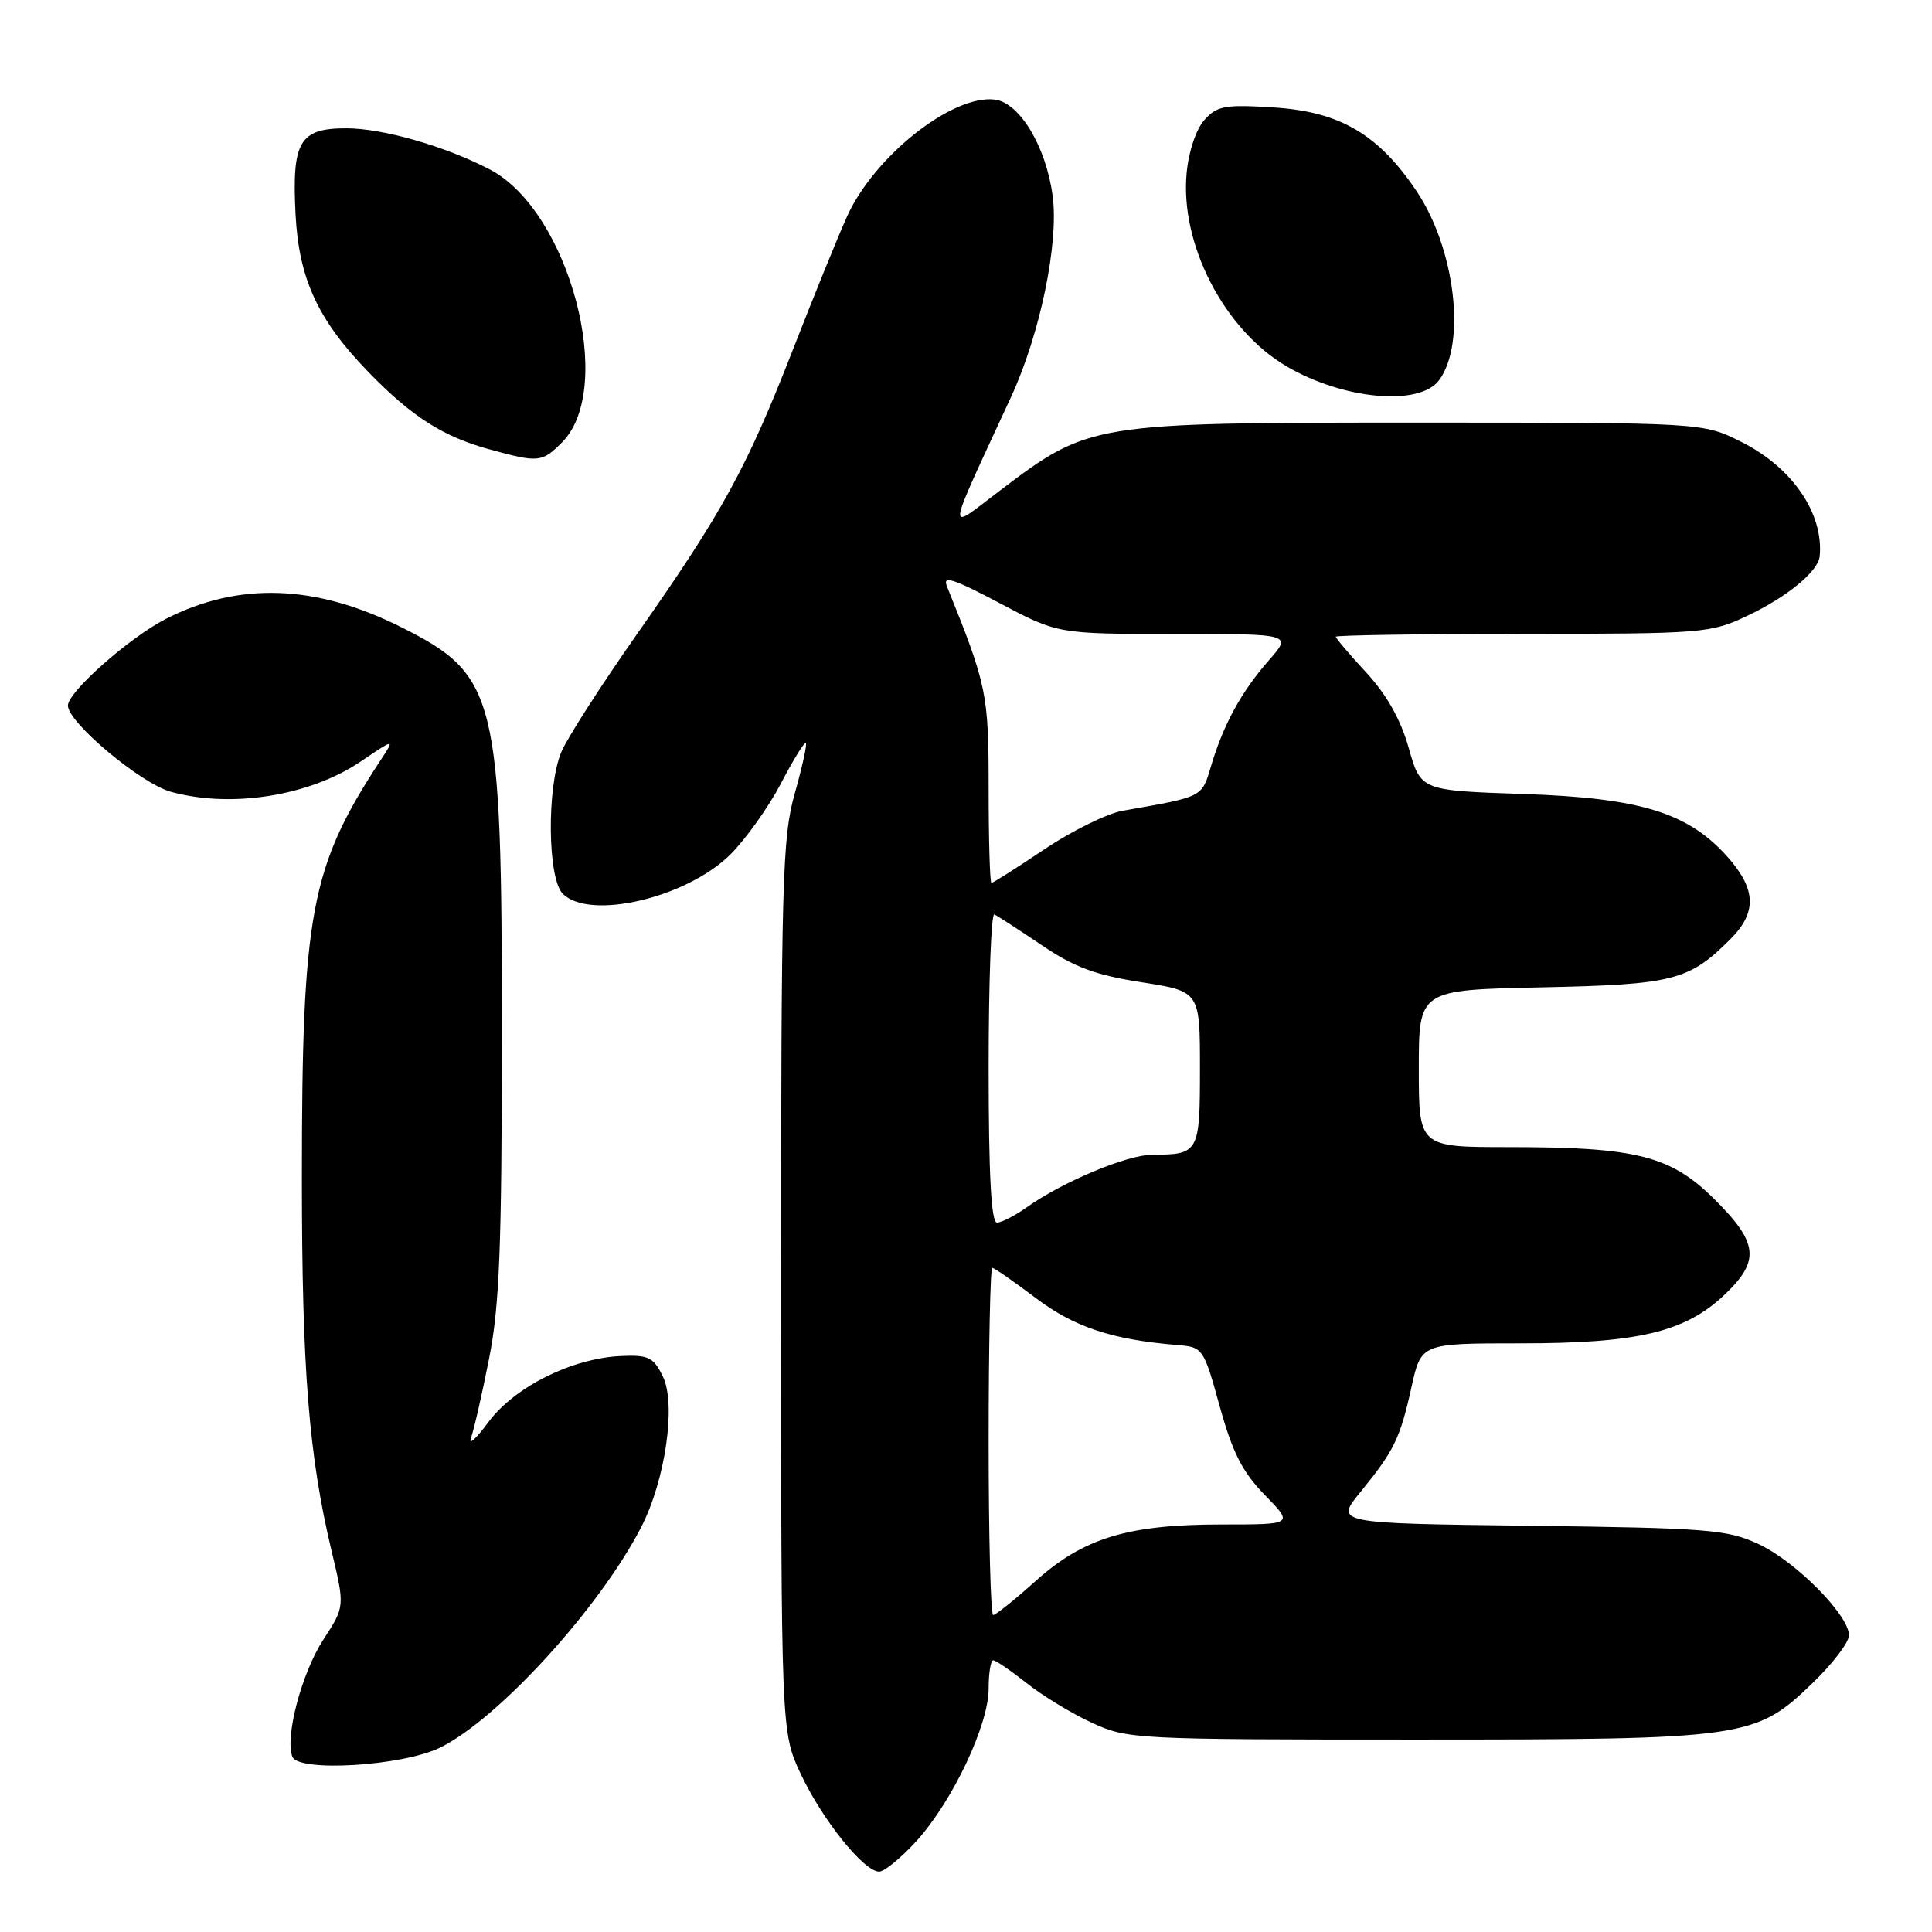 <?xml version="1.0" encoding="UTF-8" standalone="no"?>
<!DOCTYPE svg PUBLIC "-//W3C//DTD SVG 1.1//EN" "http://www.w3.org/Graphics/SVG/1.1/DTD/svg11.dtd" >
<svg xmlns="http://www.w3.org/2000/svg" xmlns:xlink="http://www.w3.org/1999/xlink" version="1.1" viewBox="0 0 256 256">
 <g >
 <path fill="currentColor"
d=" M 121.48 243.90 C 126.24 238.62 131.00 228.56 131.00 223.75 C 131.00 221.69 131.27 220.00 131.61 220.00 C 131.94 220.00 133.93 221.36 136.03 223.02 C 138.12 224.68 142.01 227.05 144.67 228.27 C 149.40 230.45 150.31 230.50 187.50 230.50 C 231.45 230.50 232.58 230.34 240.19 223.00 C 242.84 220.45 245.00 217.61 245.00 216.69 C 245.00 214.01 237.92 206.87 233.00 204.59 C 228.87 202.67 226.37 202.47 202.69 202.17 C 176.88 201.85 176.88 201.85 180.29 197.67 C 184.75 192.20 185.53 190.60 187.04 183.75 C 188.32 178.00 188.32 178.00 201.48 178.00 C 217.00 178.00 223.25 176.52 228.46 171.61 C 233.24 167.09 233.01 164.72 227.25 158.98 C 221.39 153.14 216.92 152.00 199.95 152.00 C 188.00 152.00 188.00 152.00 188.00 141.59 C 188.00 131.17 188.00 131.17 204.25 130.83 C 221.75 130.46 223.79 129.94 229.27 124.46 C 232.80 120.93 232.72 117.89 229.01 113.66 C 223.77 107.70 217.48 105.74 201.88 105.21 C 188.26 104.75 188.26 104.75 186.67 99.13 C 185.60 95.34 183.76 92.07 181.04 89.12 C 178.82 86.72 177.00 84.58 177.00 84.37 C 177.00 84.17 188.14 84.00 201.75 83.99 C 225.70 83.98 226.66 83.90 231.50 81.61 C 236.81 79.10 240.92 75.71 241.12 73.71 C 241.66 68.01 237.47 61.91 230.69 58.53 C 225.61 56.00 225.61 56.00 187.84 56.00 C 144.56 56.00 144.35 56.03 132.46 65.03 C 125.31 70.44 125.17 71.66 133.97 52.60 C 137.82 44.26 140.32 32.19 139.48 25.95 C 138.60 19.39 135.09 13.58 131.79 13.19 C 126.15 12.53 115.82 20.73 112.23 28.70 C 111.04 31.34 107.80 39.31 105.03 46.42 C 98.92 62.07 95.71 67.92 84.44 83.97 C 79.67 90.77 75.14 97.82 74.38 99.64 C 72.43 104.31 72.55 116.41 74.57 118.43 C 78.14 122.00 91.04 118.96 96.81 113.19 C 98.84 111.16 101.84 106.94 103.48 103.81 C 105.11 100.68 106.60 98.27 106.78 98.45 C 106.96 98.63 106.30 101.64 105.31 105.14 C 103.66 110.95 103.50 116.63 103.50 170.50 C 103.50 229.50 103.50 229.50 106.10 235.05 C 108.95 241.12 114.47 248.00 116.49 248.00 C 117.19 248.00 119.44 246.15 121.48 243.90 Z  M 58.29 231.58 C 65.98 227.83 79.44 213.08 84.97 202.34 C 88.17 196.11 89.62 186.04 87.83 182.39 C 86.59 179.84 85.93 179.52 82.31 179.68 C 75.82 179.96 68.20 183.76 64.73 188.42 C 63.07 190.67 62.03 191.60 62.42 190.50 C 62.81 189.40 63.89 184.68 64.81 180.00 C 66.19 173.04 66.49 165.25 66.50 137.00 C 66.50 92.12 65.84 89.45 53.12 83.08 C 41.82 77.43 31.64 77.08 21.99 82.00 C 17.14 84.48 9.00 91.68 9.00 93.49 C 9.00 95.73 18.63 103.80 22.62 104.91 C 30.61 107.13 41.01 105.48 47.76 100.93 C 52.33 97.84 52.33 97.84 50.47 100.67 C 41.13 114.89 40.00 120.91 40.00 156.24 C 40.01 181.43 40.91 192.80 43.92 205.44 C 45.70 212.88 45.70 212.88 42.85 217.25 C 39.98 221.67 37.73 230.14 38.74 232.77 C 39.54 234.85 53.30 234.01 58.29 231.58 Z  M 74.46 58.63 C 81.67 51.42 75.44 27.90 64.86 22.43 C 58.90 19.34 50.70 17.00 45.88 17.00 C 39.69 17.00 38.67 18.74 39.16 28.38 C 39.60 36.94 42.11 42.39 48.83 49.31 C 54.55 55.20 58.68 57.84 64.81 59.53 C 71.36 61.33 71.80 61.29 74.46 58.63 Z  M 190.68 50.39 C 194.32 45.51 192.82 32.92 187.68 25.29 C 182.63 17.78 177.53 14.80 168.81 14.24 C 162.31 13.83 161.29 14.01 159.60 15.88 C 158.50 17.10 157.51 20.03 157.24 22.88 C 156.33 32.32 162.20 43.69 170.49 48.55 C 178.00 52.95 188.08 53.87 190.68 50.39 Z  M 131.00 191.00 C 131.00 178.35 131.22 168.00 131.48 168.00 C 131.74 168.00 134.32 169.79 137.22 171.98 C 142.32 175.84 147.36 177.52 155.97 178.22 C 159.40 178.50 159.47 178.59 161.62 186.35 C 163.32 192.48 164.63 195.06 167.60 198.10 C 171.41 202.00 171.41 202.00 161.88 202.00 C 149.43 202.00 143.57 203.79 137.20 209.51 C 134.45 211.98 131.93 214.00 131.60 214.00 C 131.27 214.00 131.00 203.65 131.00 191.00 Z  M 131.00 141.42 C 131.00 130.10 131.34 120.98 131.75 121.17 C 132.16 121.35 134.97 123.18 138.00 125.22 C 142.34 128.16 145.14 129.20 151.25 130.15 C 159.00 131.36 159.00 131.36 159.00 141.57 C 159.00 152.76 158.87 152.99 152.67 153.01 C 149.33 153.02 140.75 156.62 136.01 160.00 C 134.46 161.10 132.70 162.00 132.10 162.00 C 131.34 162.00 131.00 155.67 131.00 141.42 Z  M 131.00 104.52 C 131.00 91.87 130.79 90.86 125.46 77.66 C 124.87 76.21 126.38 76.70 132.44 79.91 C 140.17 84.00 140.17 84.00 155.69 84.00 C 171.21 84.00 171.21 84.00 168.12 87.51 C 164.49 91.65 162.11 95.99 160.48 101.48 C 159.22 105.69 159.52 105.54 148.76 107.43 C 146.71 107.79 142.04 110.09 138.38 112.54 C 134.73 114.99 131.57 117.00 131.37 117.00 C 131.17 117.00 131.00 111.39 131.00 104.52 Z "/>
</g>
</svg>